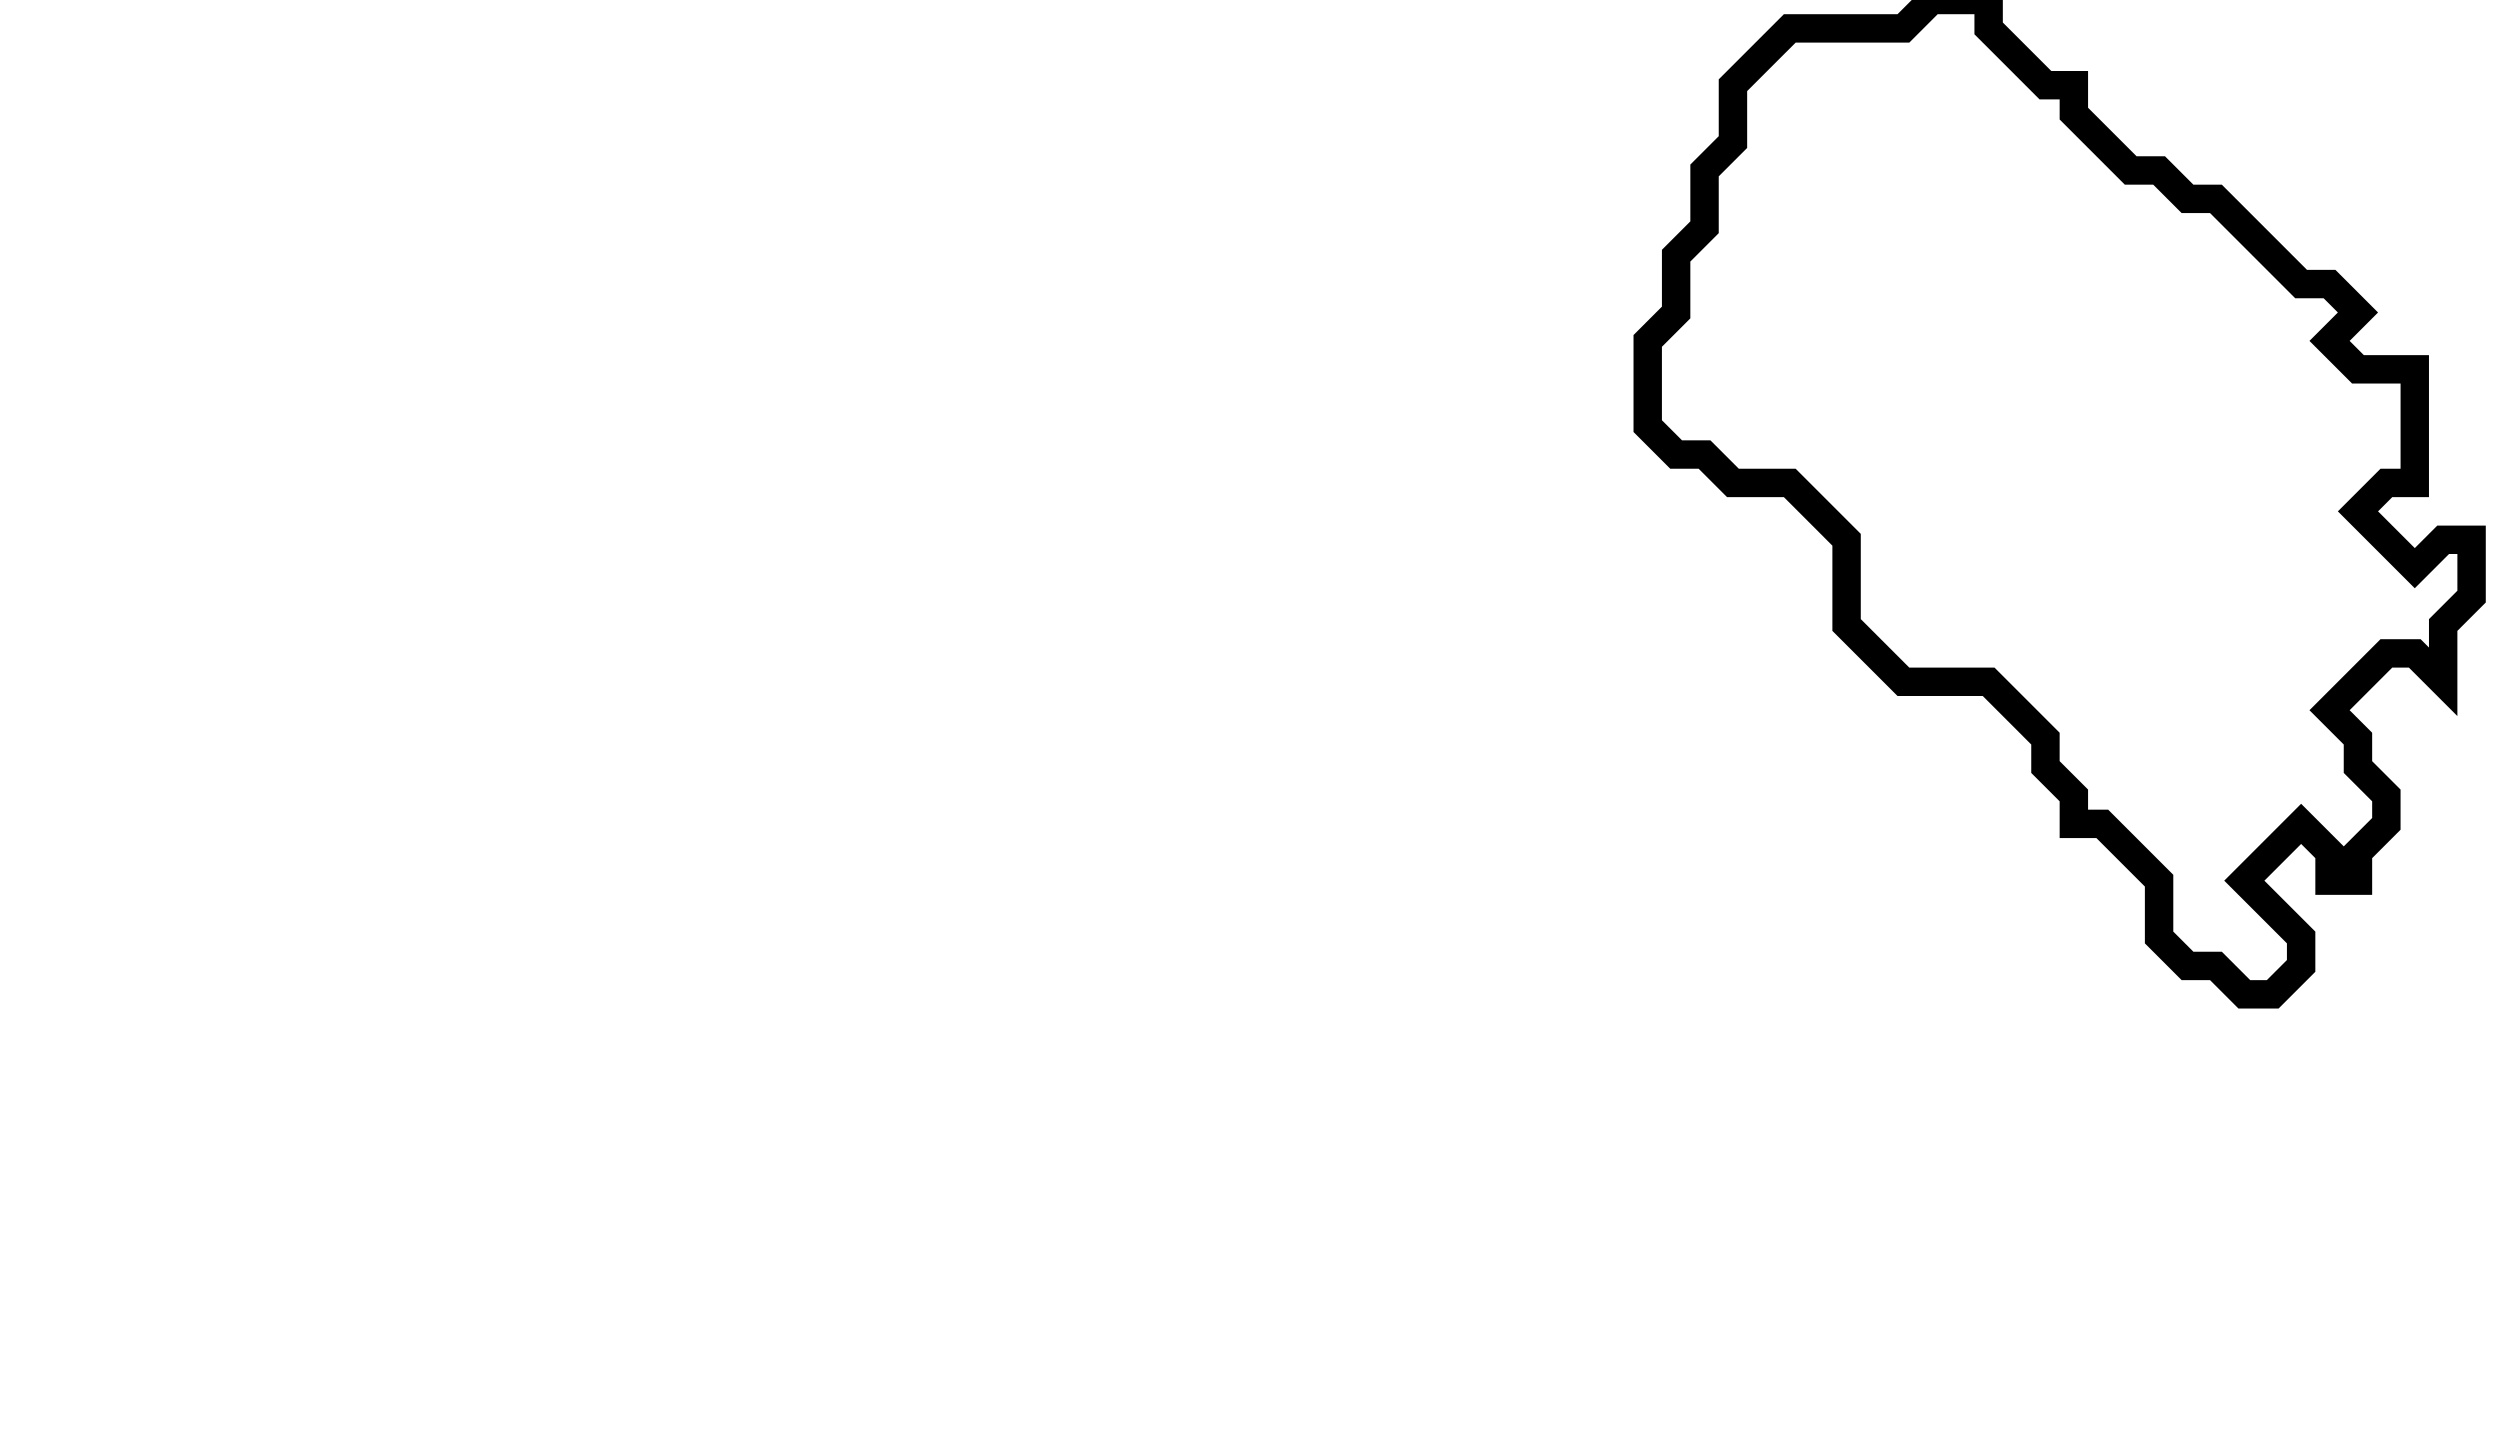 <svg xmlns="http://www.w3.org/2000/svg" width="88" height="51">
  <path d="M 68,0 L 67,1 L 63,1 L 61,3 L 61,5 L 60,6 L 60,8 L 59,9 L 59,11 L 58,12 L 58,15 L 59,16 L 60,16 L 61,17 L 63,17 L 65,19 L 65,22 L 67,24 L 70,24 L 72,26 L 72,27 L 73,28 L 73,29 L 74,29 L 76,31 L 76,33 L 77,34 L 78,34 L 79,35 L 80,35 L 81,34 L 81,33 L 79,31 L 81,29 L 82,30 L 82,31 L 83,31 L 83,30 L 84,29 L 84,28 L 83,27 L 83,26 L 82,25 L 84,23 L 85,23 L 86,24 L 86,22 L 87,21 L 87,19 L 86,19 L 85,20 L 83,18 L 84,17 L 85,17 L 85,13 L 83,13 L 82,12 L 83,11 L 82,10 L 81,10 L 78,7 L 77,7 L 76,6 L 75,6 L 73,4 L 73,3 L 72,3 L 70,1 L 70,0 Z" fill="none" stroke="black" stroke-width="1"/>
</svg>